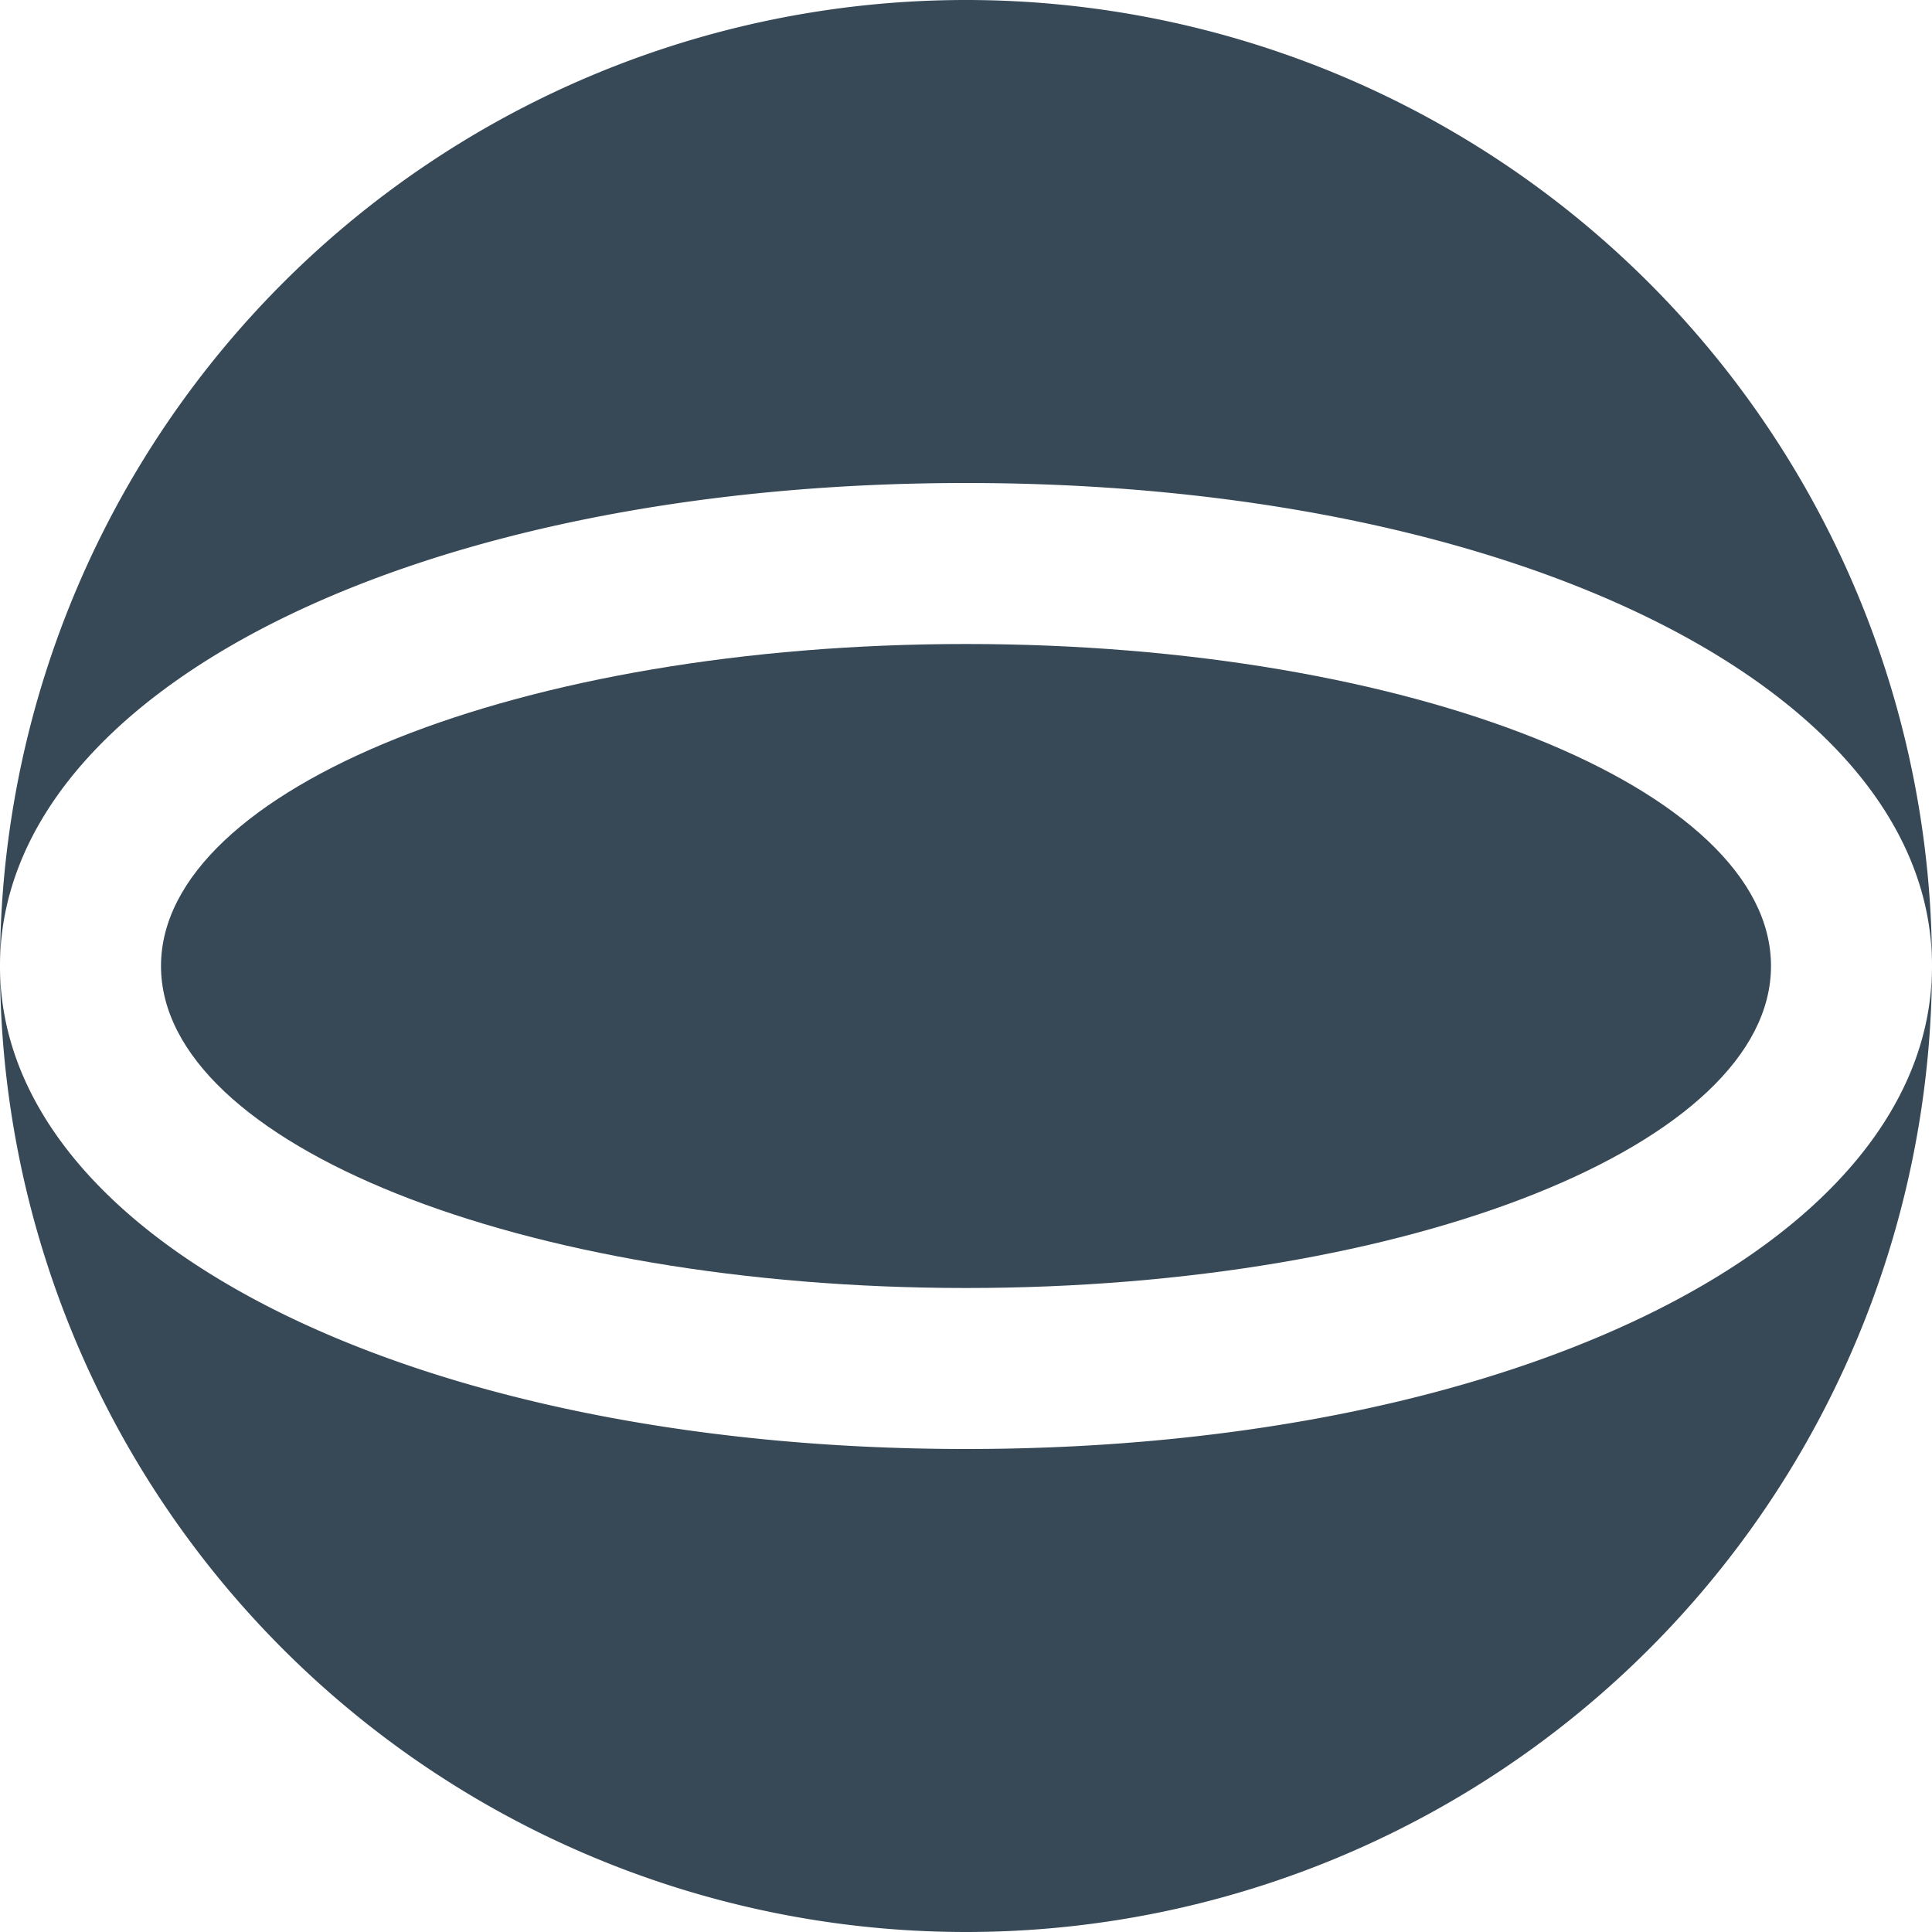 <svg xmlns="http://www.w3.org/2000/svg" width="24" height="24" fill="none" viewBox="0 0 24 24">
  <g clip-path="url(#a)">
    <path fill="#374957" d="M12 6c6.841 0 12 2.579 12 6a12 12 0 0 0-24 0c0-3.421 5.159-6 12-6Z"/>
    <path fill="#374957" d="M12 16c5.523 0 10-1.79 10-4 0-2.209-4.477-4-10-4S2 9.792 2 12c0 2.21 4.477 4 10 4Z"/>
    <path fill="#374957" d="M12 18c-6.841 0-12-2.579-12-6a12 12 0 0 0 24 0c0 3.421-5.159 6-12 6Z"/>
  </g>
  <defs>
    <clipPath id="a">
      <path fill="#fff" d="M0 0h24v24H0z"/>
    </clipPath>
  </defs>
</svg>
